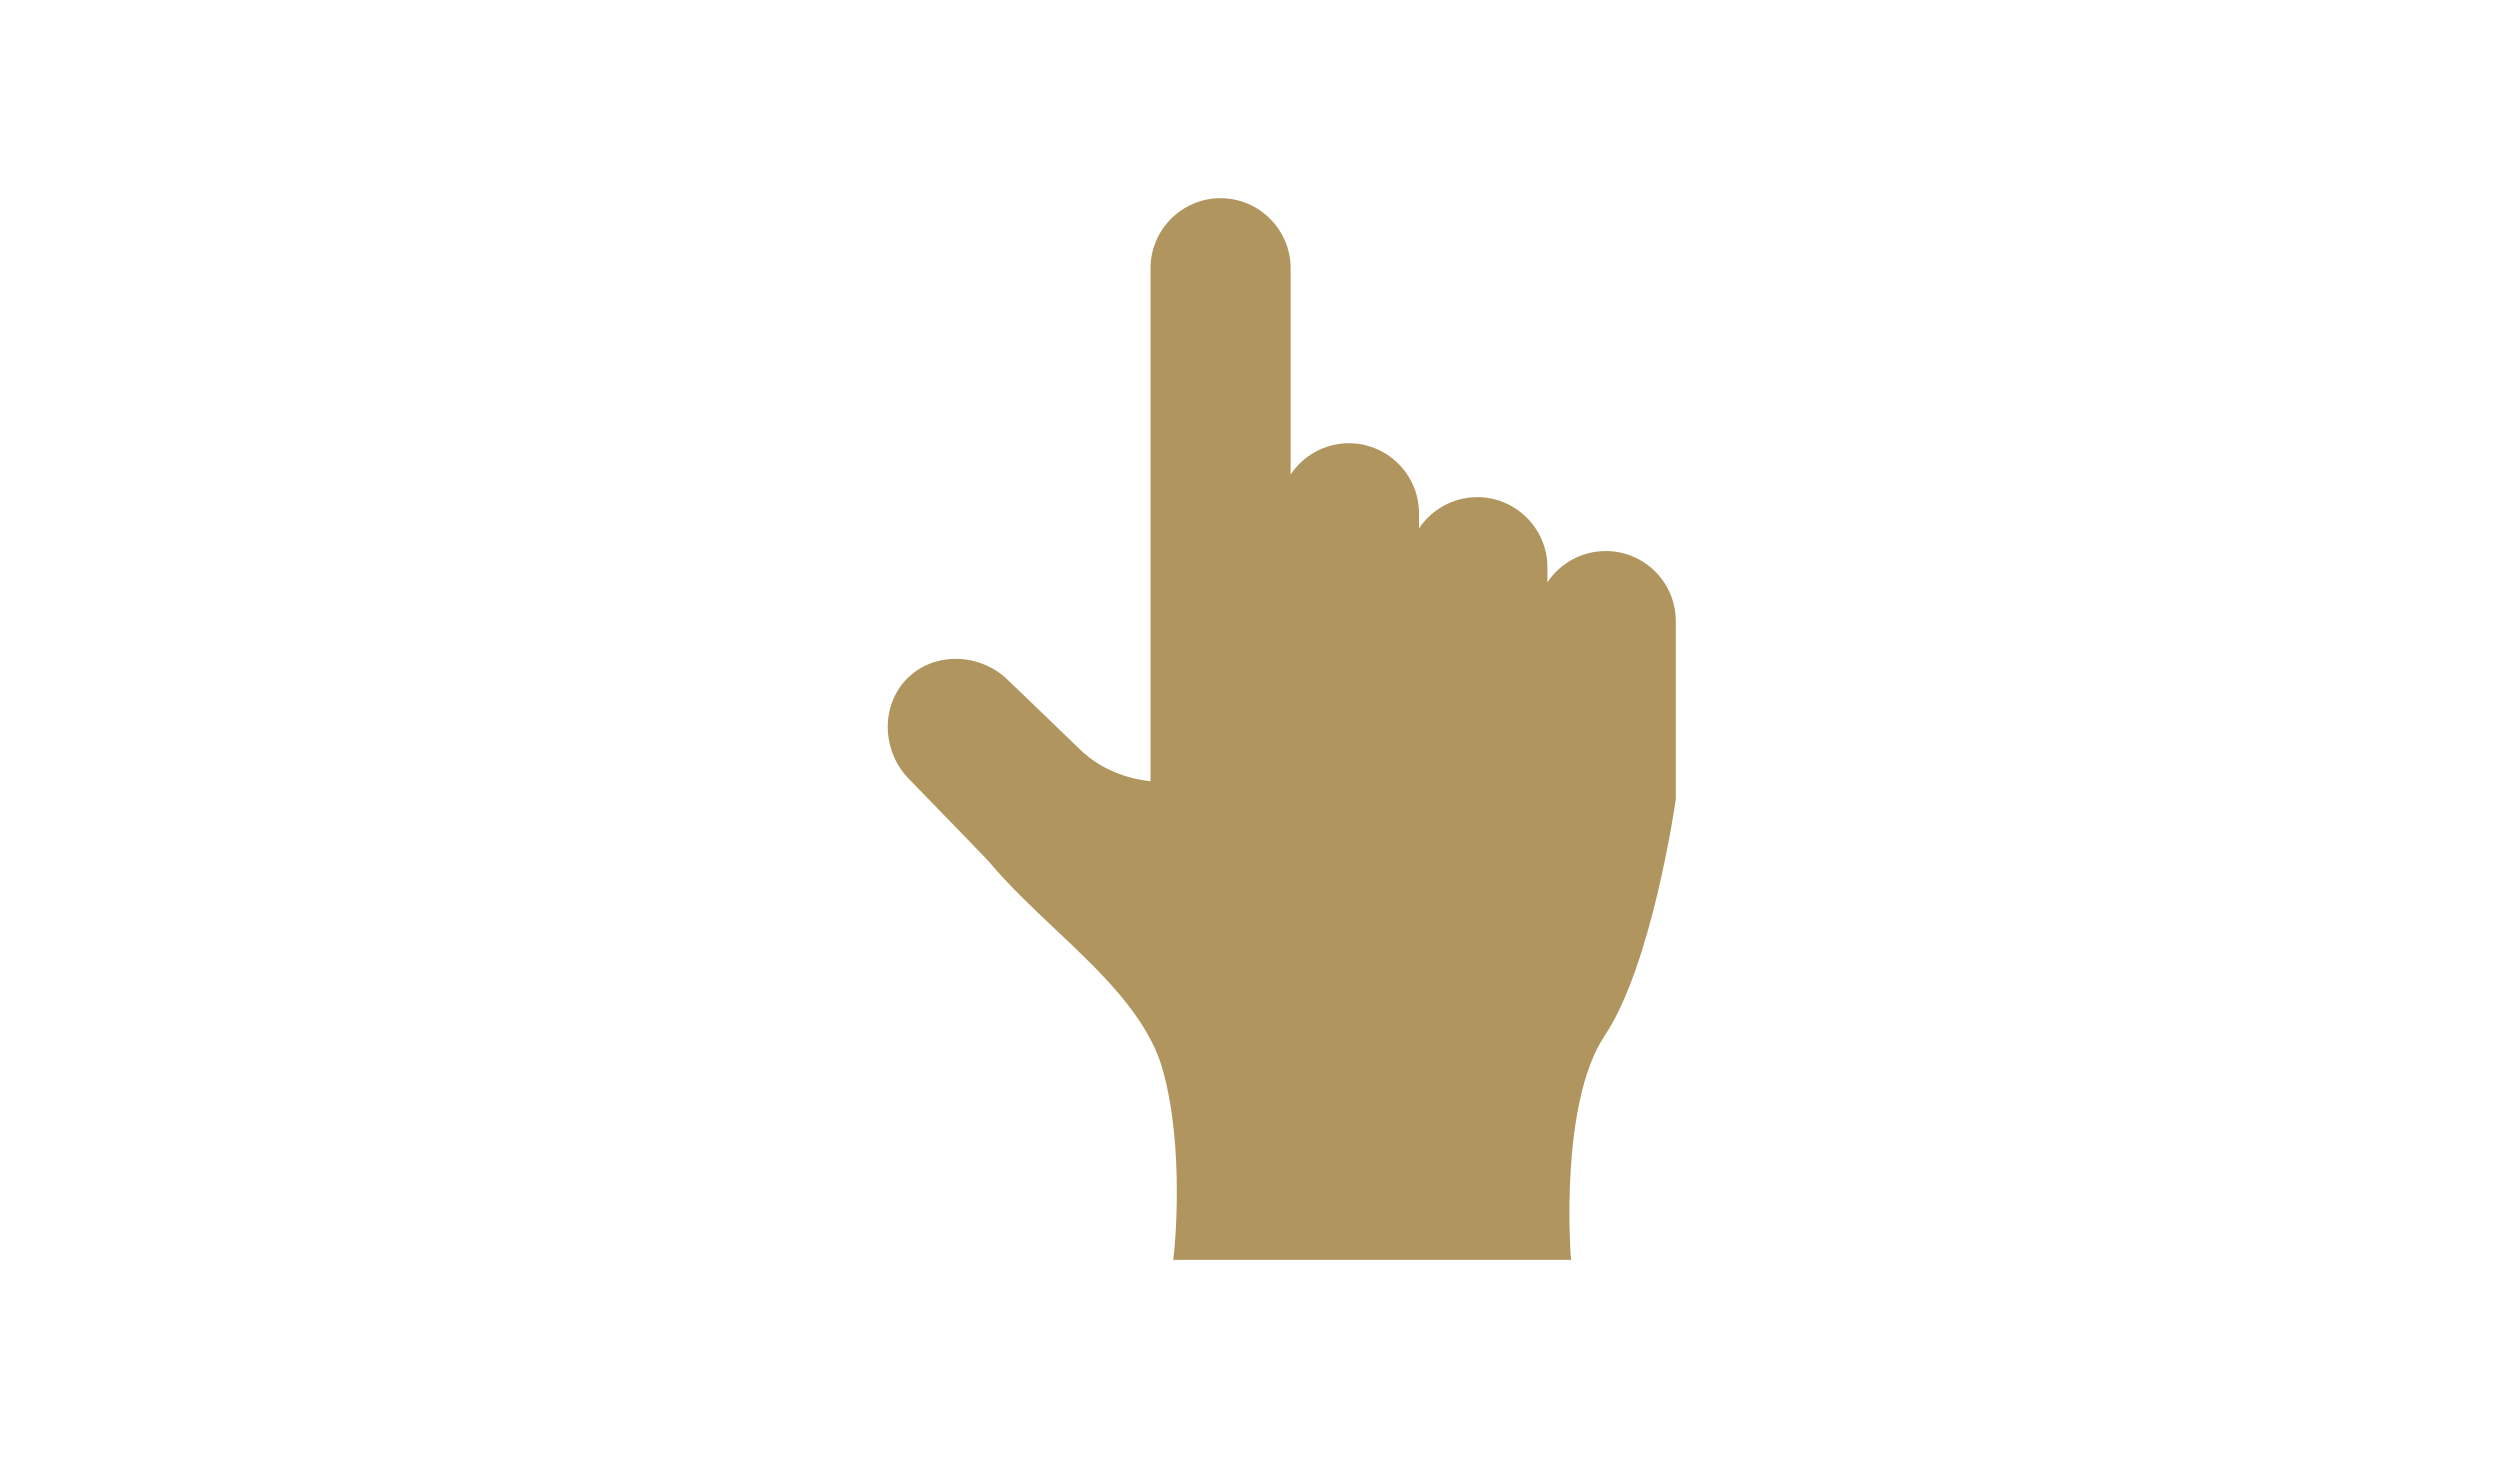 <?xml version="1.0" encoding="utf-8"?>
<!-- Generator: Adobe Illustrator 19.1.0, SVG Export Plug-In . SVG Version: 6.00 Build 0)  -->
<svg version="1.1" id="Layer_1" xmlns="http://www.w3.org/2000/svg" xmlns:xlink="http://www.w3.org/1999/xlink" x="0px" y="0px"
	 viewBox="0 0 960 560" style="enable-background:new 0 0 960 560;" xml:space="preserve">
<style type="text/css">
	.st0{fill:#B1955F;}
</style>
<path class="st0" d="M616.6,211.6c-9.3,0-17.6,4.8-22.4,12v-5.8c0-14.8-12.1-26.9-26.9-26.9c-9.3,0-17.6,4.8-22.4,12v-5.8
	c0-14.8-12.1-26.9-26.9-26.9c-9.3,0-17.6,4.8-22.4,12V103c0-14.8-12.1-26.9-26.9-26.9s-26.9,12.1-26.9,26.9v197
	c-5-0.5-17.6-2.7-27.5-12.6c-1-1-26.1-25.2-27.2-26.2c-5.2-5.2-12.6-8.2-20.1-8.2c-7.2,0-13.8,2.7-18.6,7.5c-5,5-7.7,12-7.5,19.4
	c0.2,7.2,3.2,14.3,8.2,19.3c11.8,12.1,29.6,30.5,30.5,31.5c7.6,9.1,16.7,17.7,25.6,26.1c17.4,16.4,35.4,33.4,41.2,53.7
	c8.7,30.6,4.5,70.4,4.4,70.8l-0.3,2.5h152.8l-0.2-2.4c0-0.6-4.2-57.8,13.1-83.7c18-27,26.9-87.9,27.3-90.8v-68.4
	C643.5,223.7,631.5,211.6,616.6,211.6z"/>
</svg>
